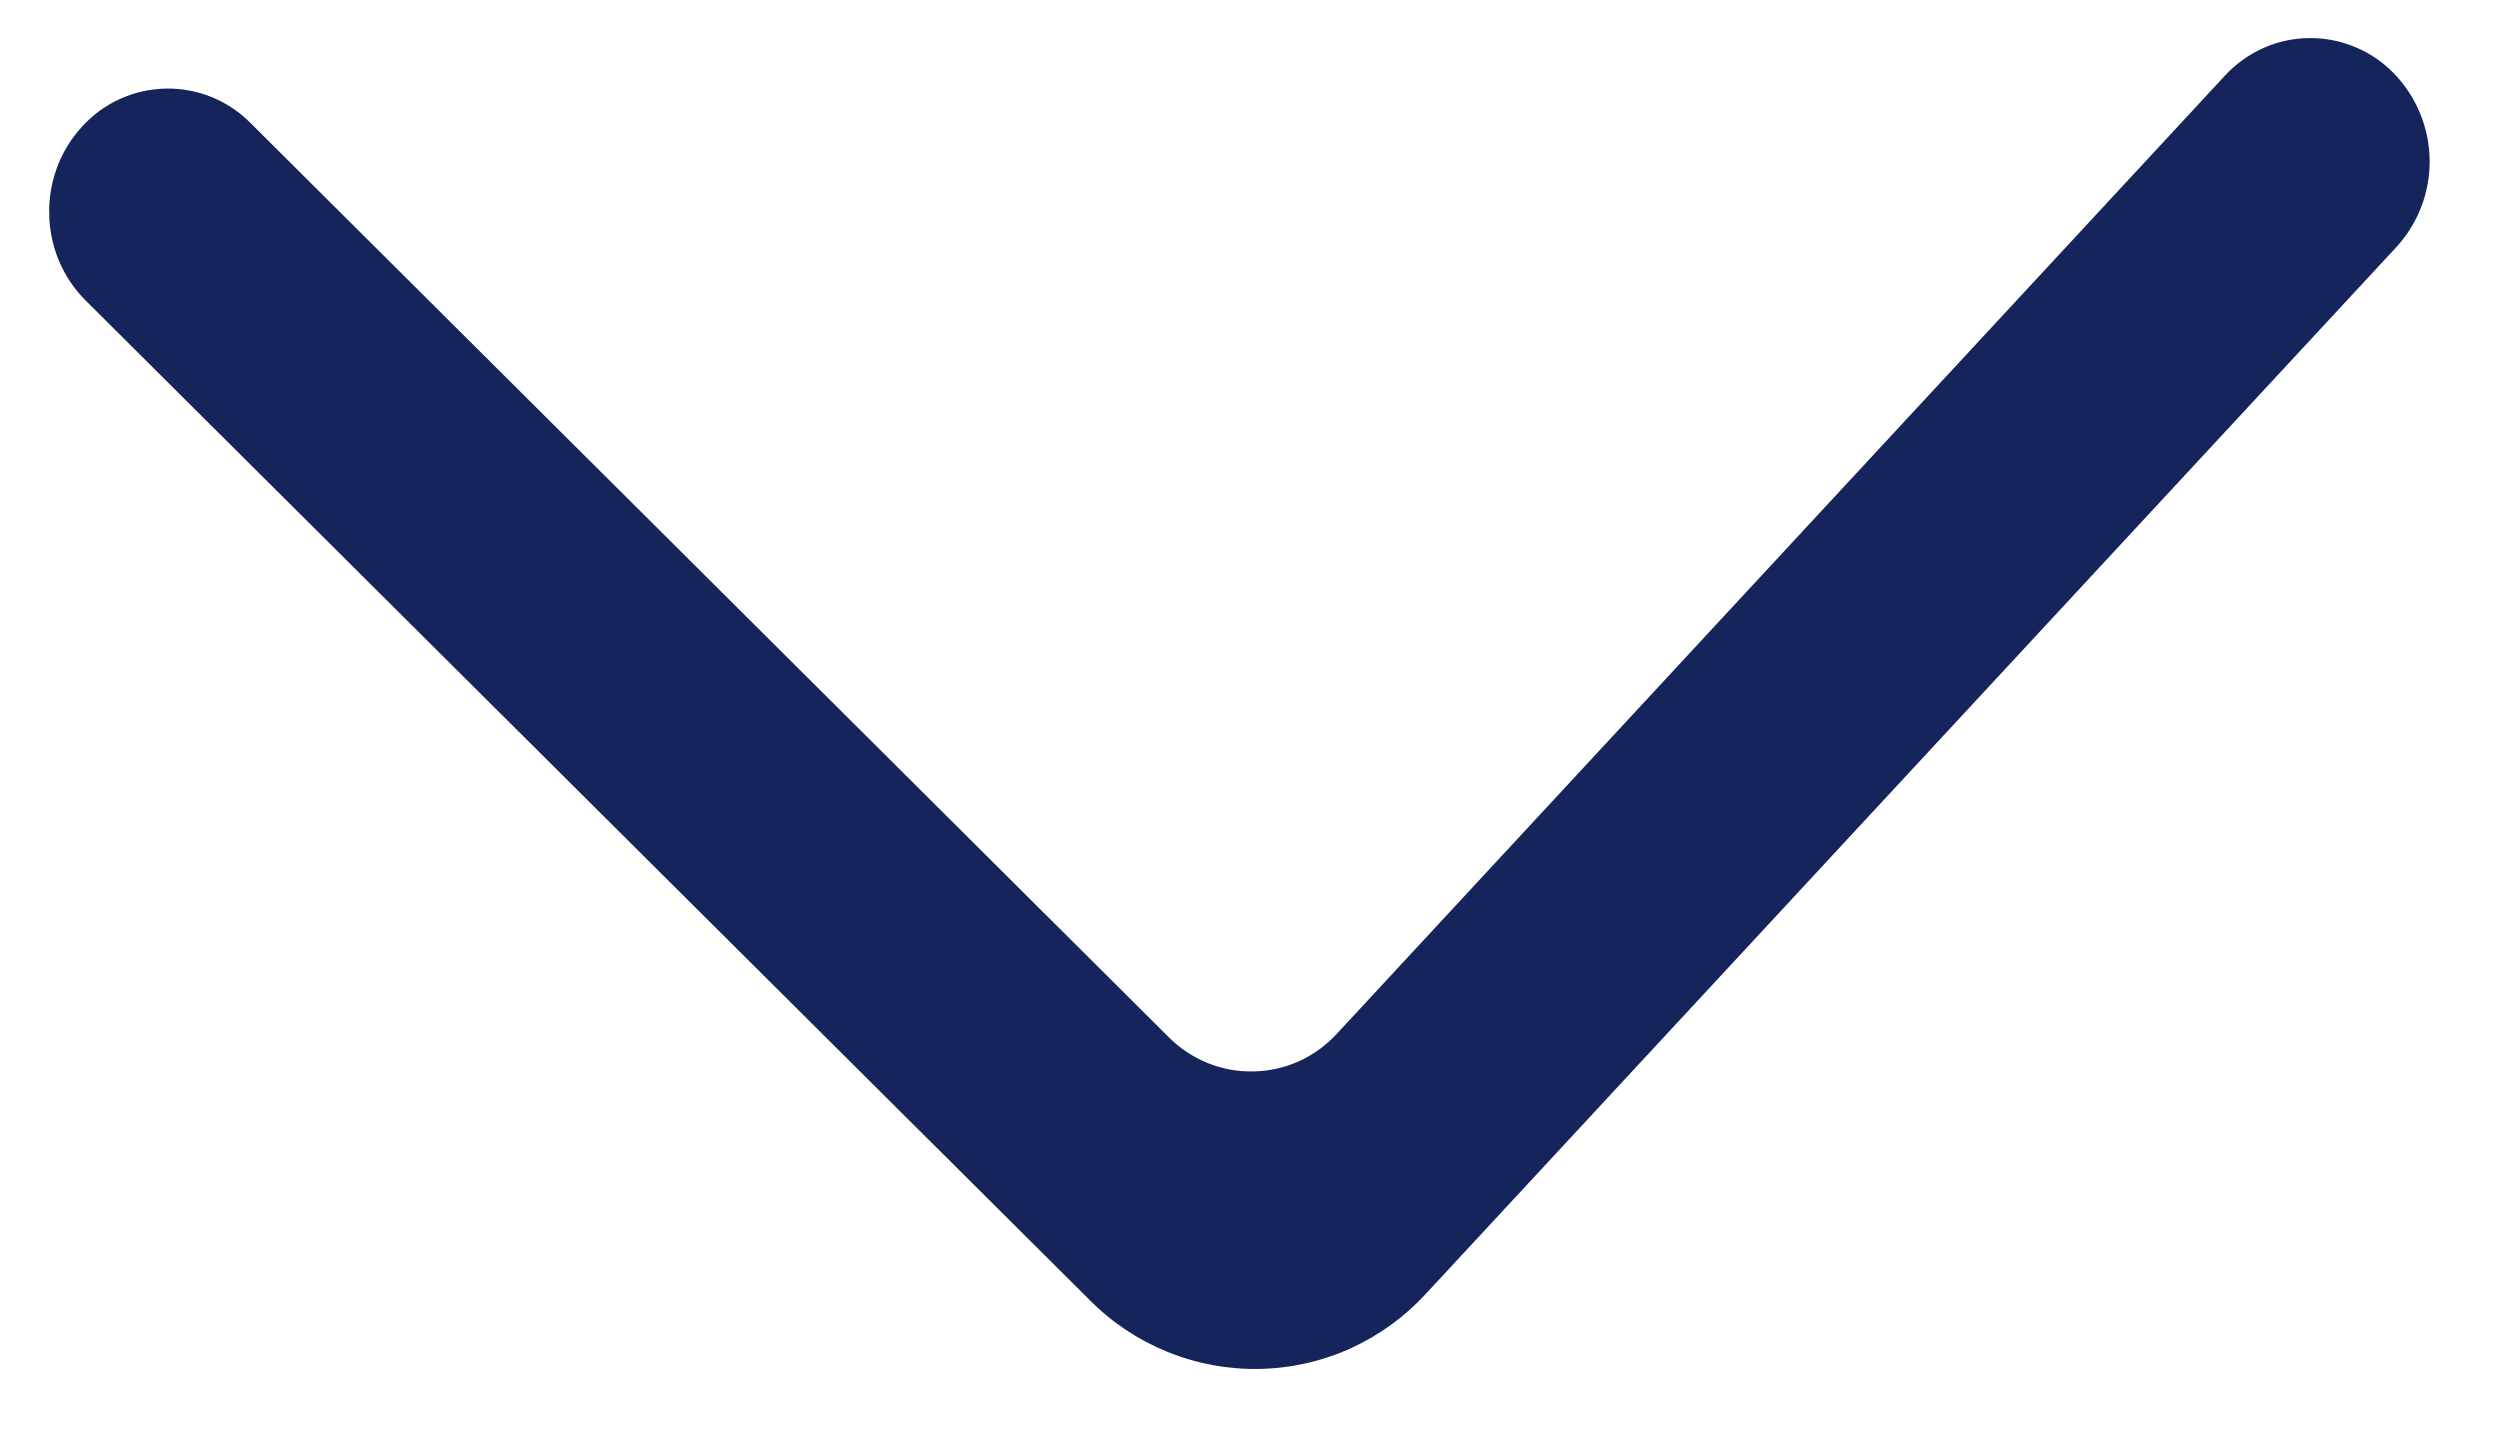 <svg width="21" height="12" viewBox="0 0 21 12" fill="none" xmlns="http://www.w3.org/2000/svg">
<g id="arrow 1" clip-path="url(#clip0_191_10325)">
<path id="Vector" fill-rule="evenodd" clip-rule="evenodd" d="M0.691 1.062C0.309 1.474 0.322 2.129 0.72 2.525L9.154 10.921C9.34 11.109 9.563 11.257 9.808 11.356C10.053 11.456 10.316 11.504 10.58 11.499C10.844 11.494 11.105 11.435 11.346 11.326C11.586 11.216 11.803 11.059 11.981 10.864L20.131 2.074C20.313 1.874 20.413 1.613 20.409 1.343C20.405 1.073 20.299 0.814 20.112 0.62C20.02 0.524 19.908 0.447 19.785 0.396C19.662 0.344 19.529 0.318 19.396 0.32C19.262 0.321 19.13 0.35 19.009 0.405C18.887 0.46 18.777 0.539 18.687 0.638L11.23 8.683C11.141 8.78 11.033 8.859 10.912 8.914C10.792 8.968 10.662 8.998 10.529 9C10.397 9.003 10.266 8.979 10.143 8.929C10.021 8.879 9.909 8.805 9.816 8.711L2.104 1.033C2.011 0.939 1.9 0.865 1.777 0.815C1.655 0.766 1.523 0.741 1.391 0.744C1.259 0.747 1.129 0.776 1.008 0.831C0.888 0.885 0.78 0.964 0.691 1.062Z" fill="#15245B"/>
</g>
<defs>
<clipPath id="clip0_191_10325">
<rect width="11" height="20" fill="white" transform="translate(20.388 0.3) rotate(88.85)"/>
</clipPath>
</defs>
</svg>
